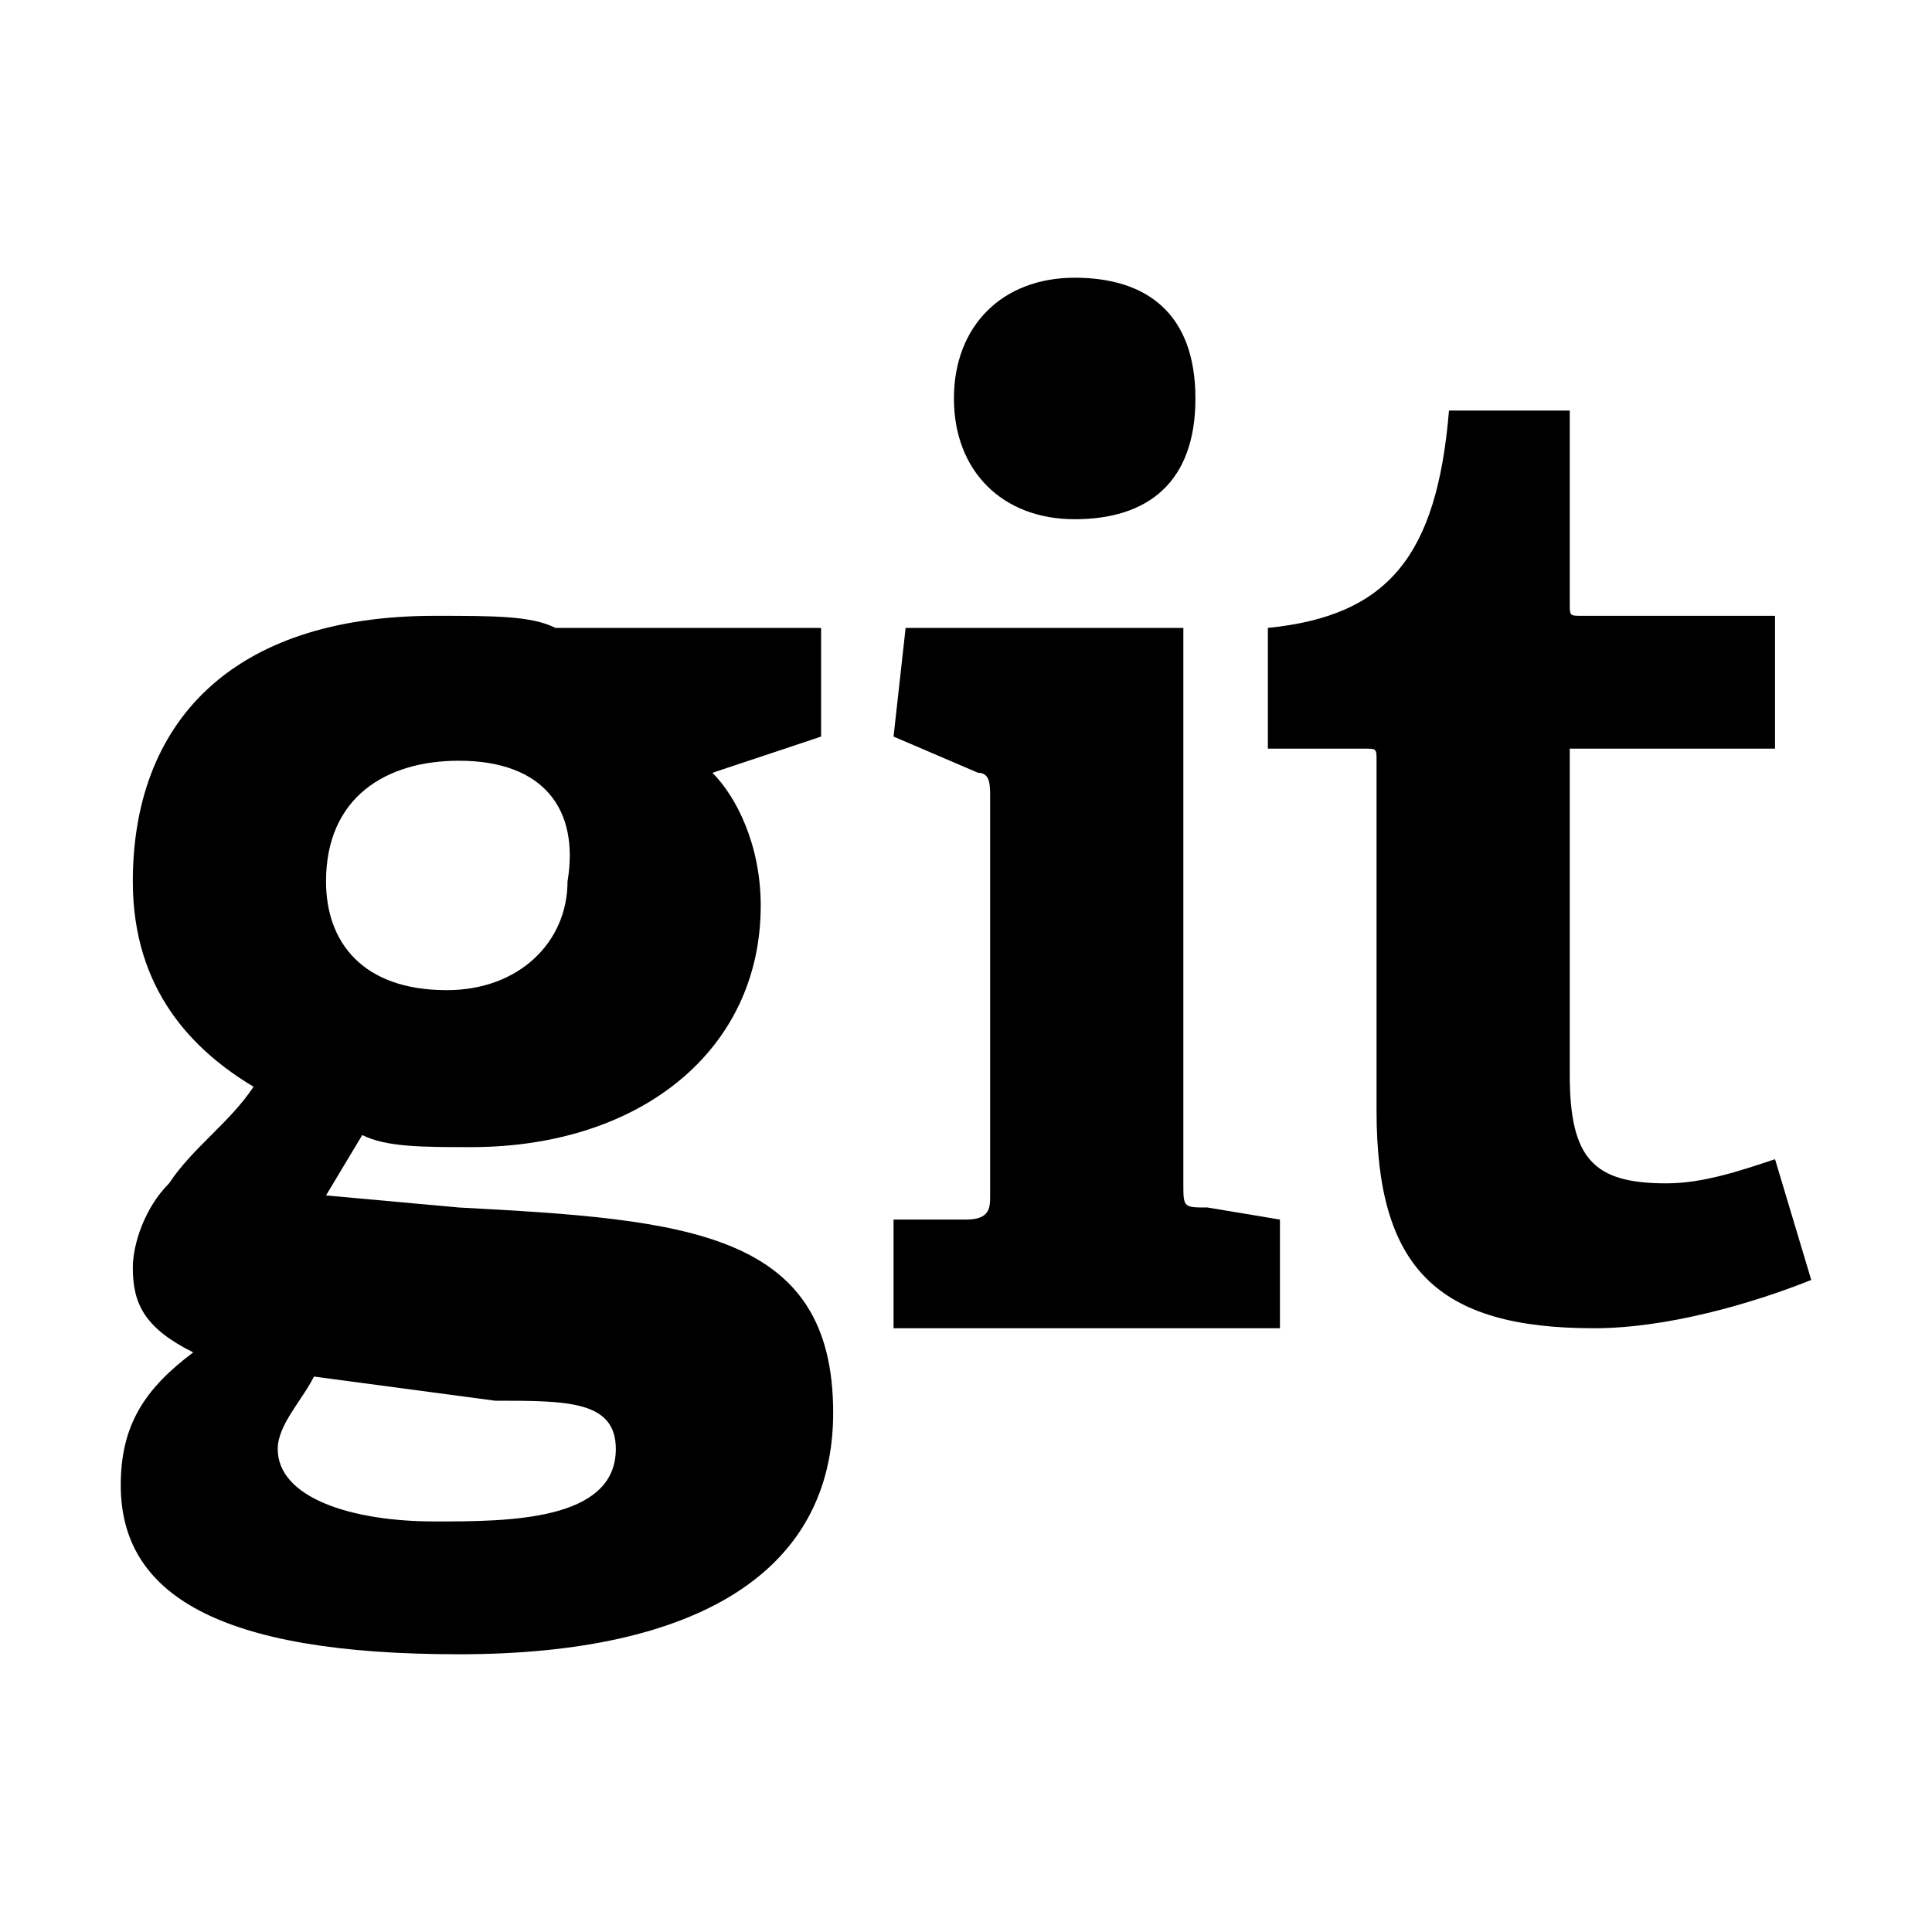 <svg xmlns="http://www.w3.org/2000/svg" viewBox="0 0 16 16">
<g>
	<path d="M5.9,6.4C6.1,6.6,6.3,7,6.3,7.5c0,1.2-1,2-2.4,2c-0.4,0-0.7,0-0.9-0.1L2.7,9.9L3.8,10c1.9,0.1,3.1,0.2,3.1,1.7
		c0,1.3-1.1,2-3.1,2c-2,0-2.8-0.5-2.8-1.4c0-0.5,0.2-0.8,0.6-1.1c-0.4-0.2-0.5-0.4-0.5-0.7c0-0.2,0.1-0.5,0.3-0.7
		C1.6,9.5,1.9,9.3,2.1,9c-0.5-0.3-1-0.8-1-1.7c0-1.3,0.8-2.2,2.5-2.2c0.5,0,0.8,0,1,0.1h2.2v0.9L5.9,6.4z M2.6,11.4
		c-0.1,0.2-0.3,0.4-0.3,0.6c0,0.4,0.6,0.6,1.3,0.6c0.6,0,1.5,0,1.5-0.6c0-0.4-0.4-0.4-1-0.4L2.6,11.4z M3.8,6.3
		c-0.6,0-1.1,0.3-1.1,1c0,0.5,0.3,0.9,1,0.9c0.6,0,1-0.4,1-0.9C4.8,6.7,4.5,6.3,3.8,6.3z"/>
	<path d="M7.4,11v-0.9L8,10.1c0.2,0,0.2-0.1,0.2-0.2V6.6c0-0.1,0-0.2-0.1-0.2L7.4,6.1l0.1-0.9h2.3v4.6c0,0.2,0,0.2,0.2,0.2l0.6,0.1
		V11H7.4z M8.9,4.3c-0.6,0-1-0.4-1-1c0-0.6,0.4-1,1-1c0.6,0,1,0.3,1,1C9.9,4,9.5,4.3,8.9,4.3z"/>
	<path d="M15,10.6c-0.5,0.2-1.2,0.4-1.8,0.4c-1.3,0-1.8-0.5-1.8-1.8V6.3c0-0.1,0-0.1-0.1-0.1h-0.8v-1c1-0.1,1.4-0.6,1.5-1.8H13V5
		c0,0.1,0,0.1,0.1,0.1h1.6v1.1H13v2.7c0,0.7,0.2,0.9,0.8,0.9c0.3,0,0.6-0.1,0.9-0.2L15,10.6z"/>
</g>
</svg>